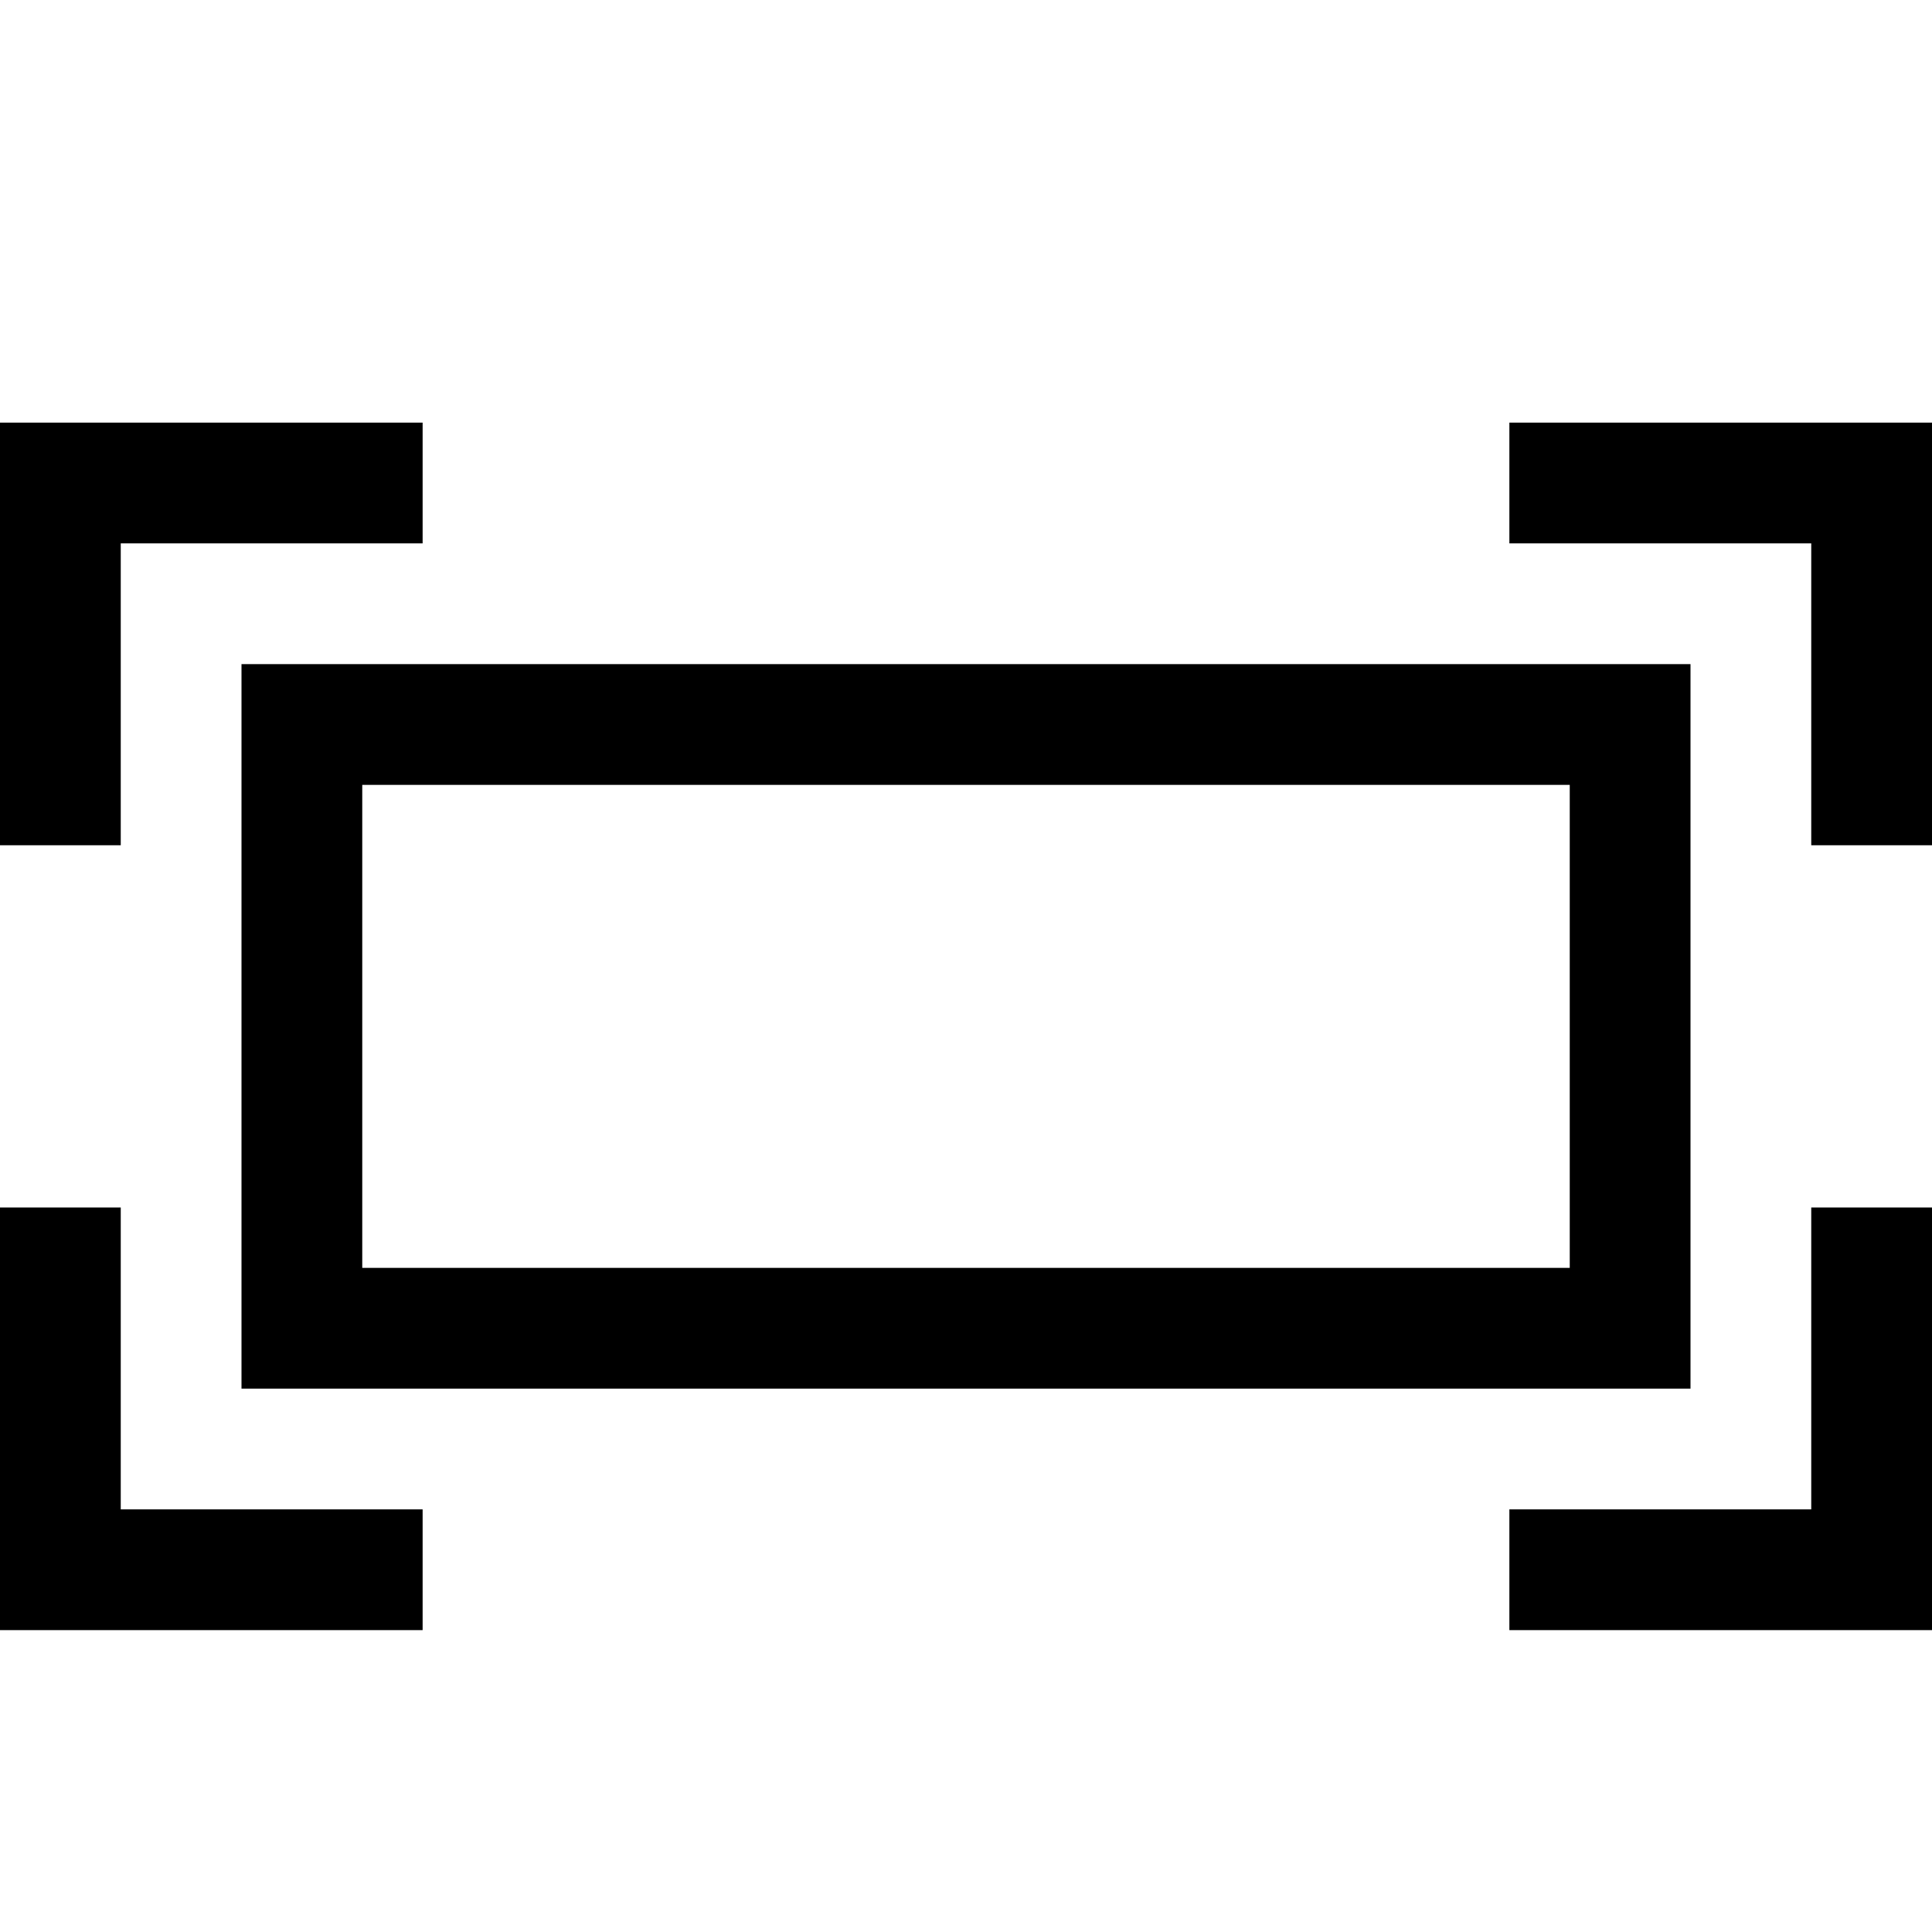 <svg version="1.1" id="Layer_1" xmlns="http://www.w3.org/2000/svg" xmlns:xlink="http://www.w3.org/1999/xlink" x="0px" y="0px"
	 width="32px" height="32px" viewBox="0 0 32 32" enable-background="new 0 0 32 32" xml:space="preserve">
<polygon points="2,9 7,9 7,7 0,7 0,14 2,14 "/>
<path d="M4,23h24V11H4V23z M6,13h20v8H6V13z"/>
<polygon points="25,7 25,9 30,9 30,14 32,14 32,7 "/>
<polygon points="30,25 25,25 25,27 32,27 32,20 30,20 "/>
<polygon points="2,20 0,20 0,27 7,27 7,25 2,25 "/>
</svg>
